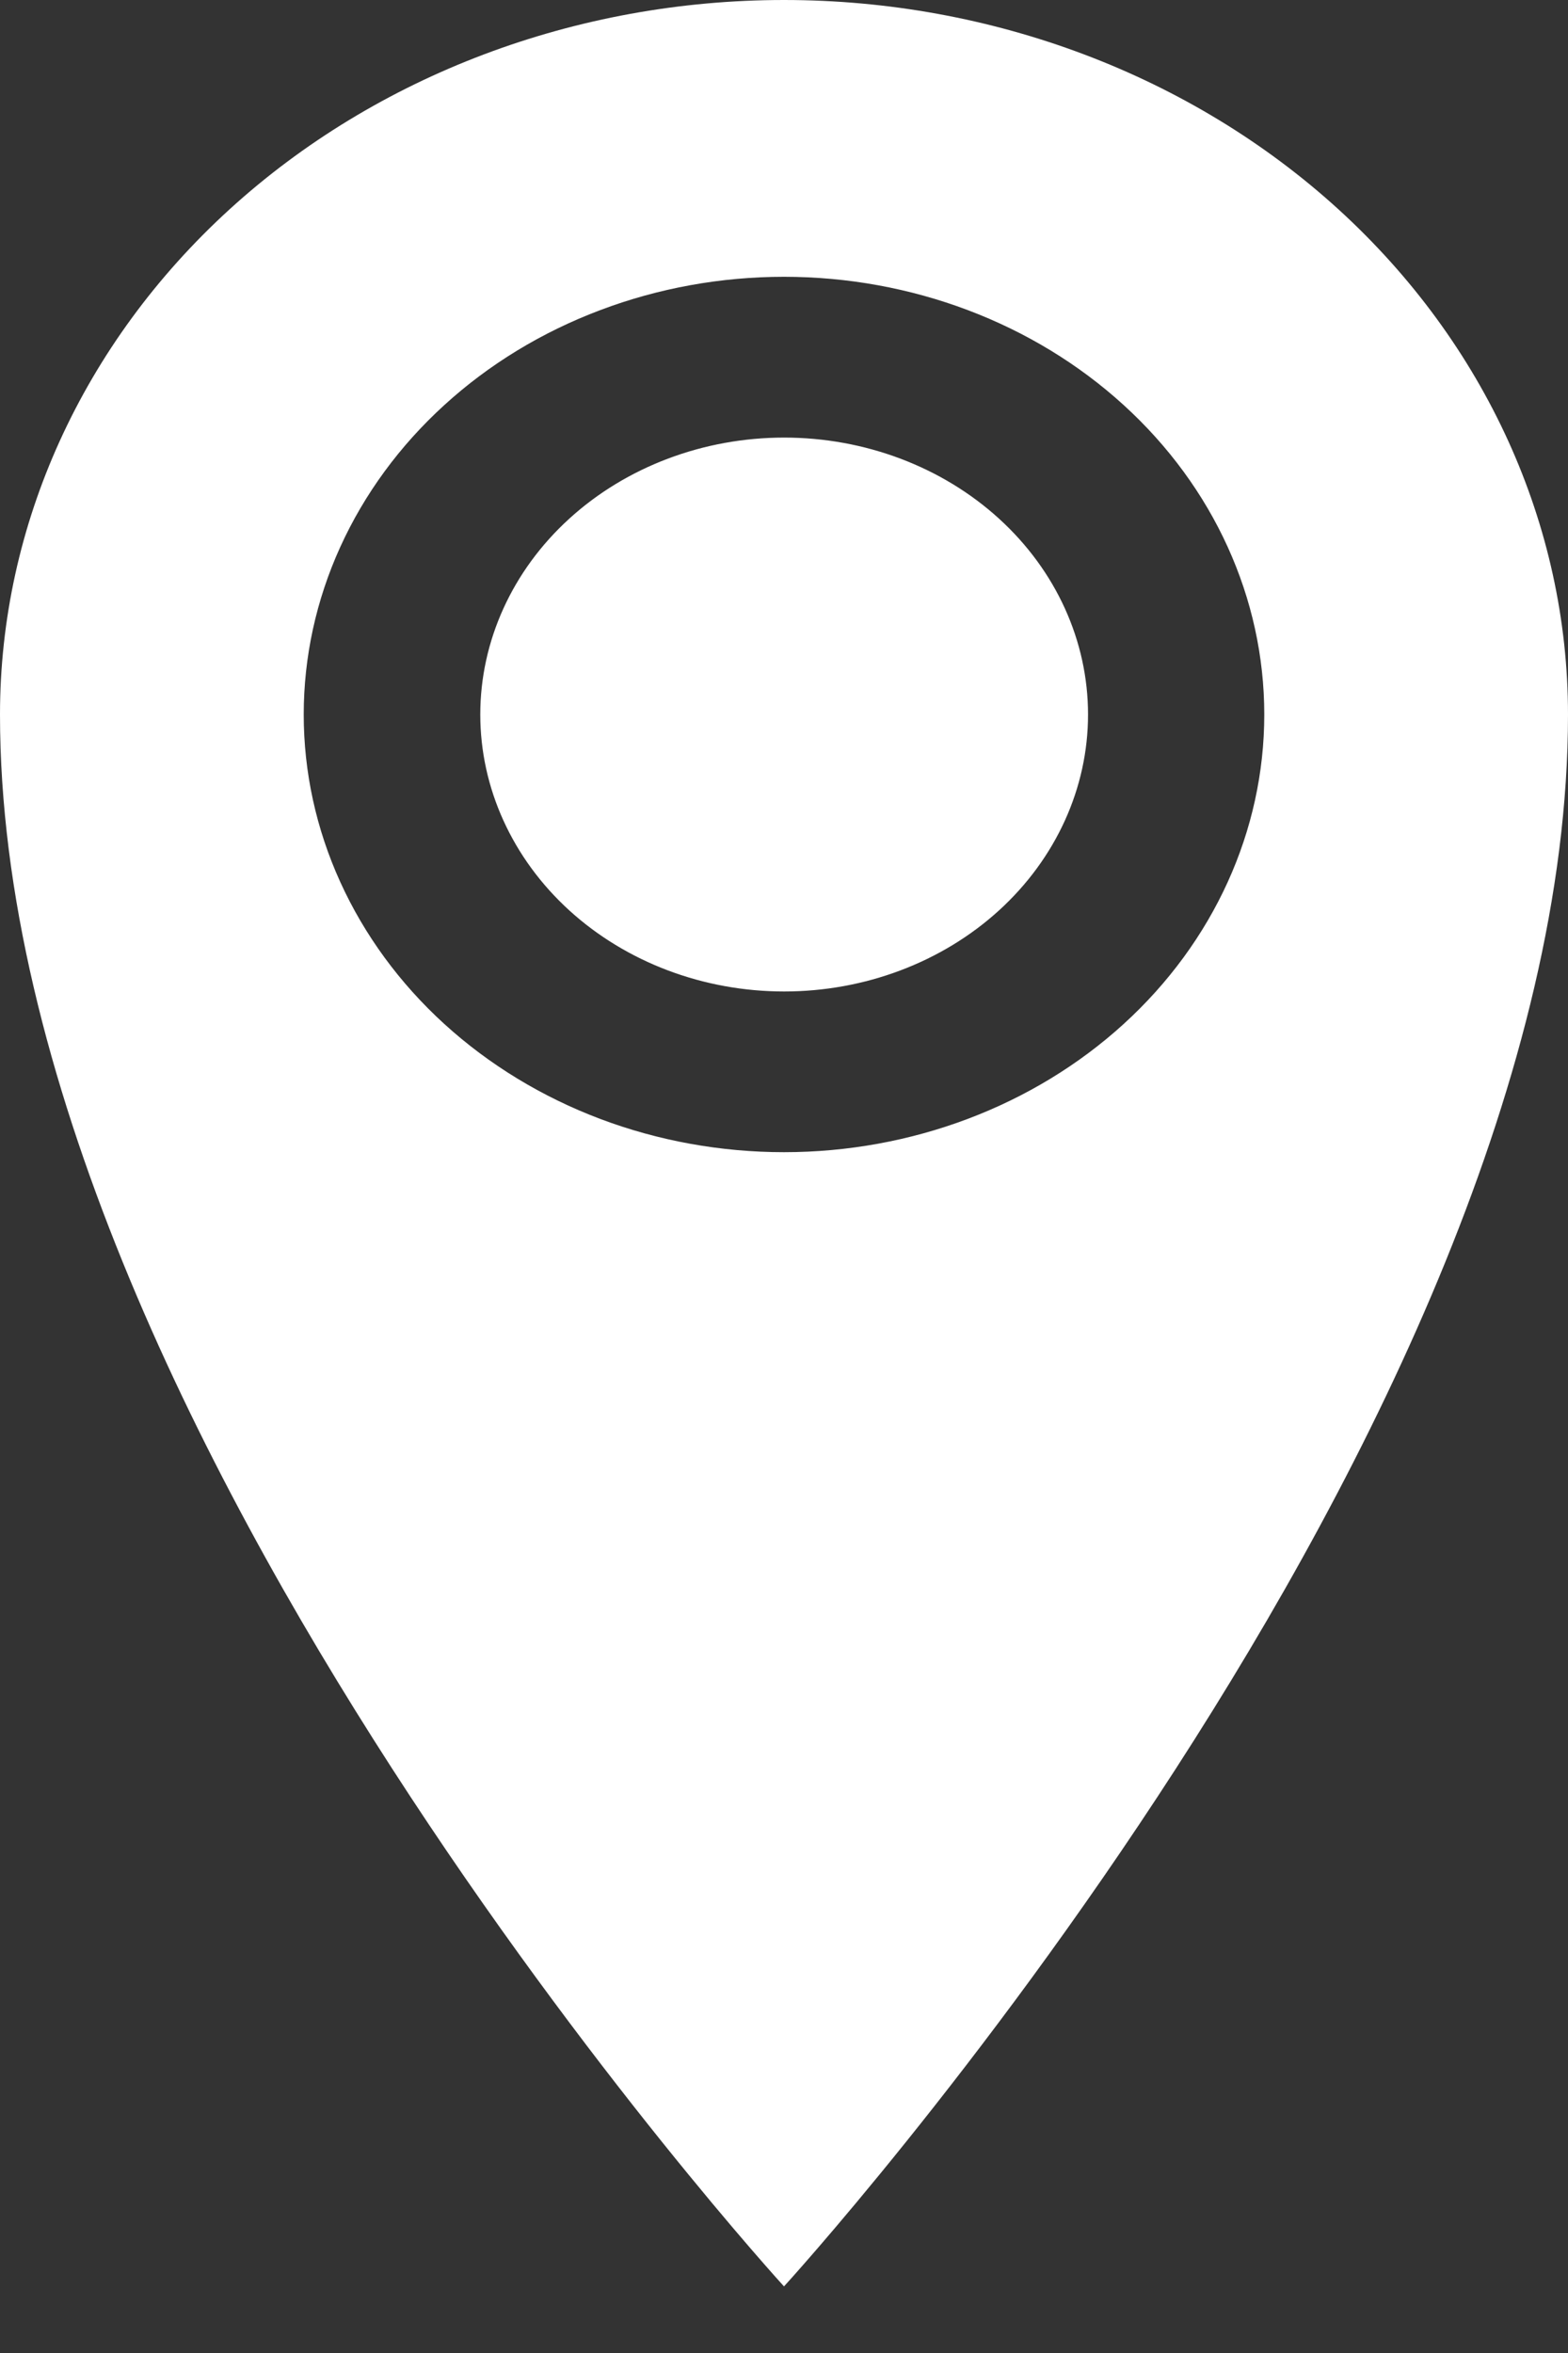 <svg width="20" height="30" viewBox="0 0 20 30" fill="none" xmlns="http://www.w3.org/2000/svg">
<rect x="0" y="0" width="20" height="30" fill="#333333" stroke="none"/>
<path d="M10 0C7.348 0 4.804 0.96 2.929 2.668C1.054 4.377 0 6.694 0 9.11C0 18.22 10 29.151 10 29.151C10 29.151 20 18.22 20 9.11C20 6.694 18.946 4.377 17.071 2.668C15.196 0.96 12.652 0 10 0ZM10 14.69C9.196 14.69 8.399 14.546 7.656 14.266C6.912 13.985 6.237 13.574 5.668 13.056C5.099 12.538 4.648 11.922 4.34 11.245C4.032 10.568 3.874 9.843 3.874 9.11C3.874 8.377 4.032 7.651 4.34 6.974C4.648 6.297 5.099 5.682 5.668 5.164C6.237 4.645 6.912 4.234 7.656 3.954C8.399 3.673 9.196 3.529 10 3.529C11.625 3.529 13.183 4.117 14.332 5.164C15.481 6.21 16.126 7.63 16.126 9.11C16.126 10.59 15.481 12.009 14.332 13.056C13.183 14.102 11.625 14.69 10 14.69ZM6.126 9.11C6.126 8.173 6.534 7.275 7.261 6.613C7.988 5.951 8.974 5.579 10.002 5.579C11.03 5.579 12.016 5.951 12.743 6.613C13.47 7.275 13.878 8.173 13.878 9.11C13.878 10.046 13.47 10.944 12.743 11.607C12.016 12.269 11.03 12.641 10.002 12.641C8.974 12.641 7.988 12.269 7.261 11.607C6.534 10.944 6.126 10.046 6.126 9.11Z" fill="white"/>
</svg>
